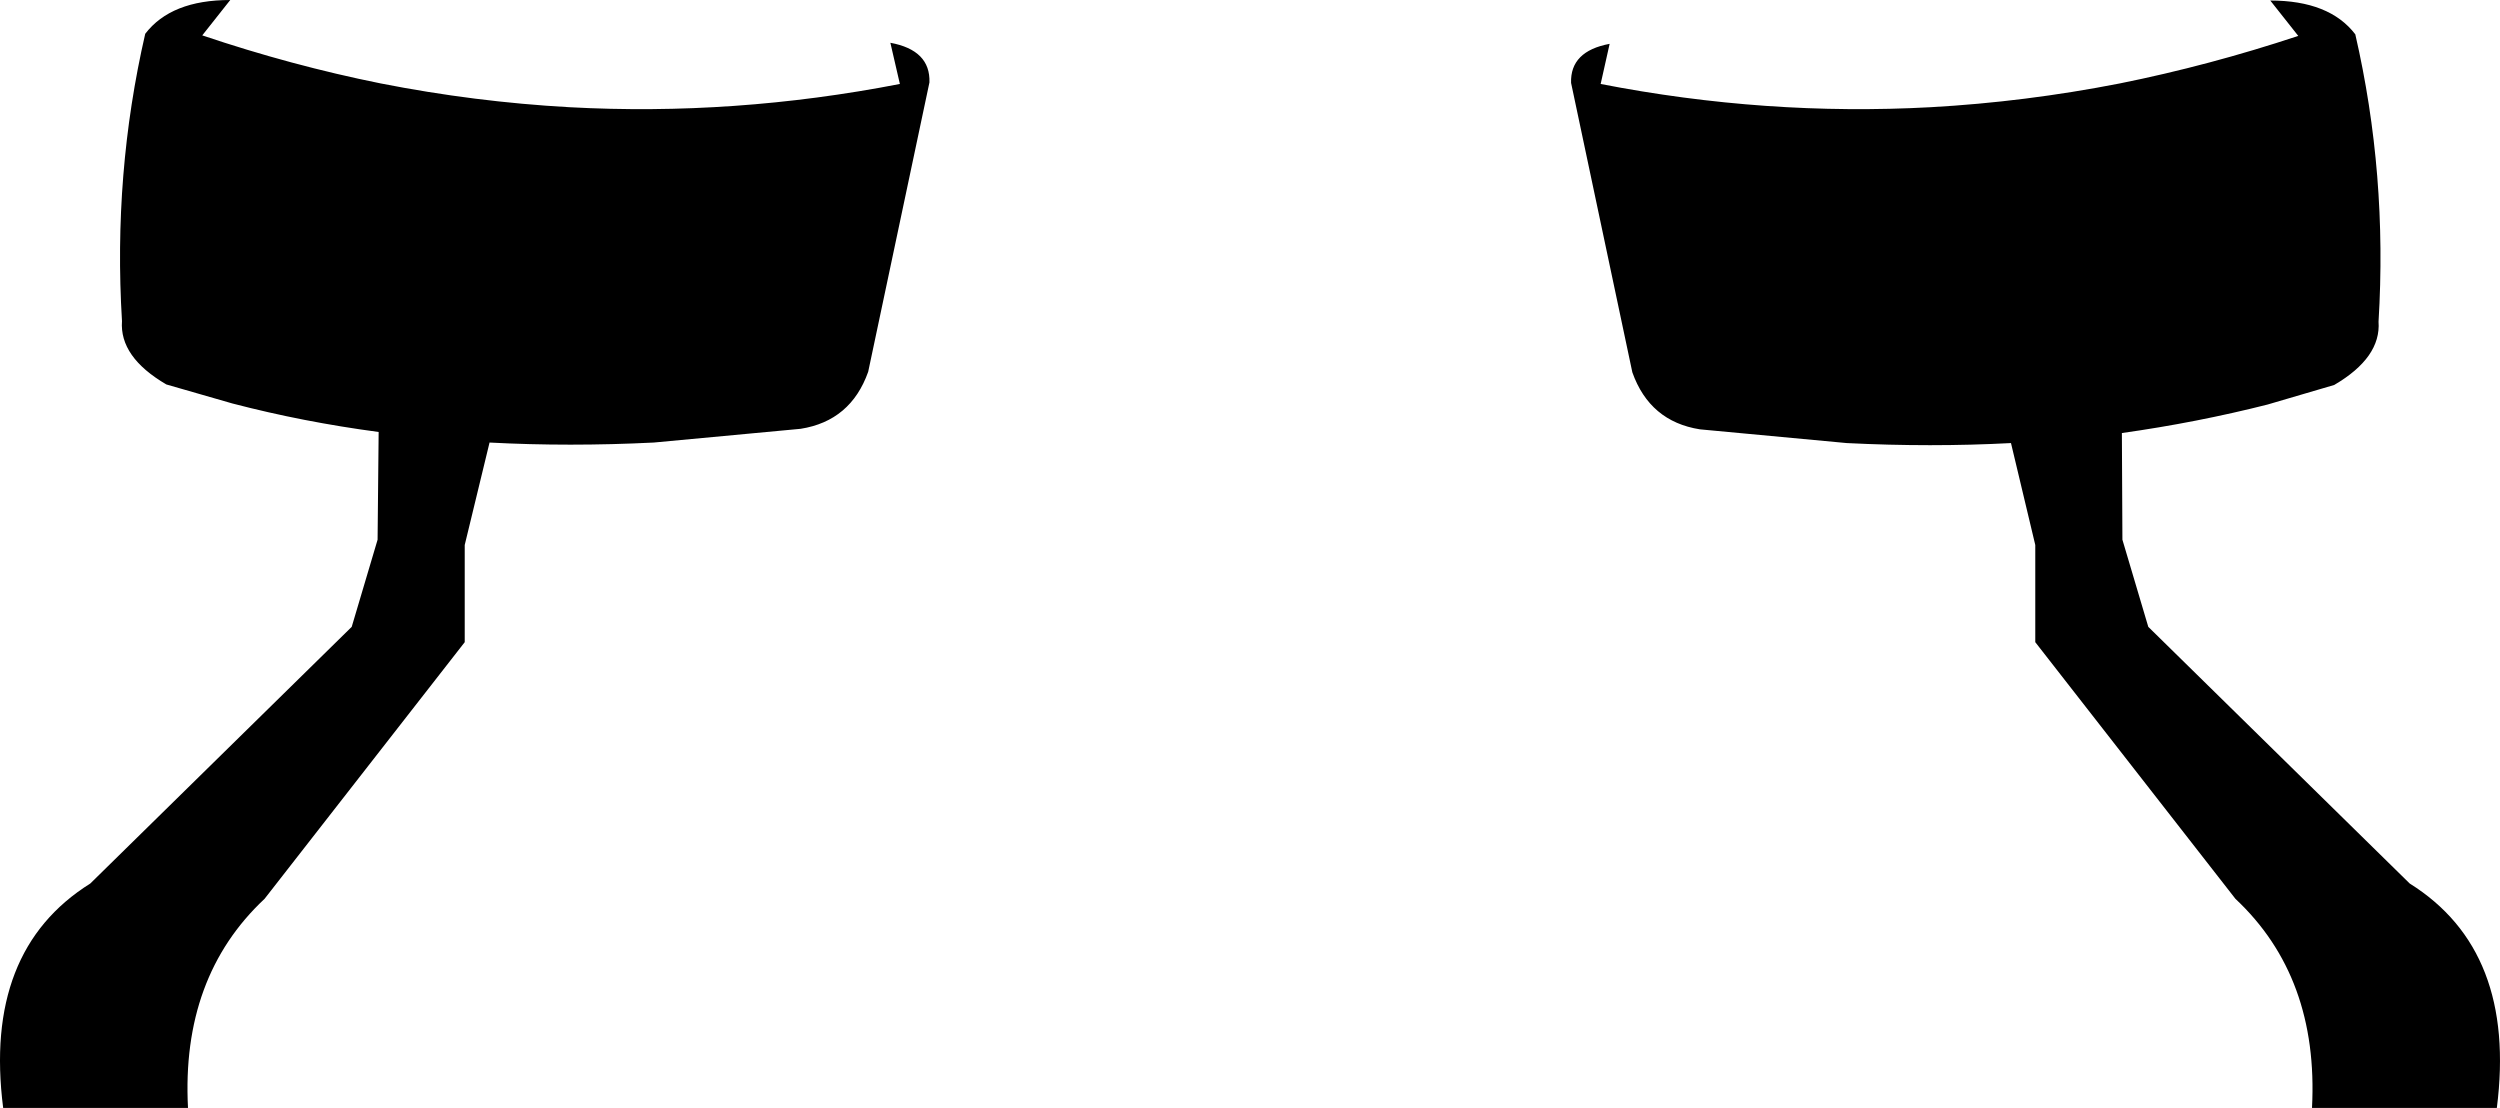 <?xml version="1.0" encoding="UTF-8" standalone="no"?>
<svg xmlns:xlink="http://www.w3.org/1999/xlink" height="104.9px" width="236.7px" xmlns="http://www.w3.org/2000/svg">
  <g transform="matrix(1.0, 0.0, 0.0, 1.0, -281.55, -459.75)">
    <path d="M300.7 463.1 Q309.15 465.95 317.6 467.65 326.5 469.4 335.45 469.9 351.05 470.75 366.75 467.7 L365.85 463.8 Q369.65 464.5 369.55 467.55 L363.75 494.95 Q362.1 499.6 357.35 500.35 L343.45 501.65 Q335.45 502.05 327.9 501.65 L325.55 511.35 325.55 520.55 306.6 544.85 Q298.7 552.25 299.35 564.65 L281.85 564.65 Q279.95 549.75 290.1 543.4 L314.85 519.1 317.3 510.85 317.4 500.65 Q310.25 499.7 303.55 497.95 L297.3 496.15 Q292.85 493.55 293.1 490.15 292.25 476.2 295.3 462.95 297.75 459.75 303.35 459.75 L300.7 463.1 M506.75 490.2 Q507.0 493.6 502.55 496.2 L496.25 498.05 Q489.55 499.75 482.45 500.75 L482.5 510.85 484.95 519.1 509.7 543.4 Q519.85 549.75 517.95 564.65 L500.45 564.65 Q501.1 552.25 493.2 544.85 L474.25 520.55 474.25 511.35 471.95 501.7 Q464.4 502.1 456.4 501.7 L442.5 500.4 Q437.75 499.65 436.1 495.0 L430.3 467.6 Q430.2 464.6 433.95 463.9 L433.1 467.7 Q448.75 470.75 464.35 469.9 473.3 469.4 482.25 467.65 490.7 465.95 499.15 463.15 L496.5 459.8 Q502.1 459.8 504.55 463.0 507.6 476.25 506.75 490.2" fill="#000000" fill-rule="evenodd" stroke="none"/>
  </g>
</svg>
